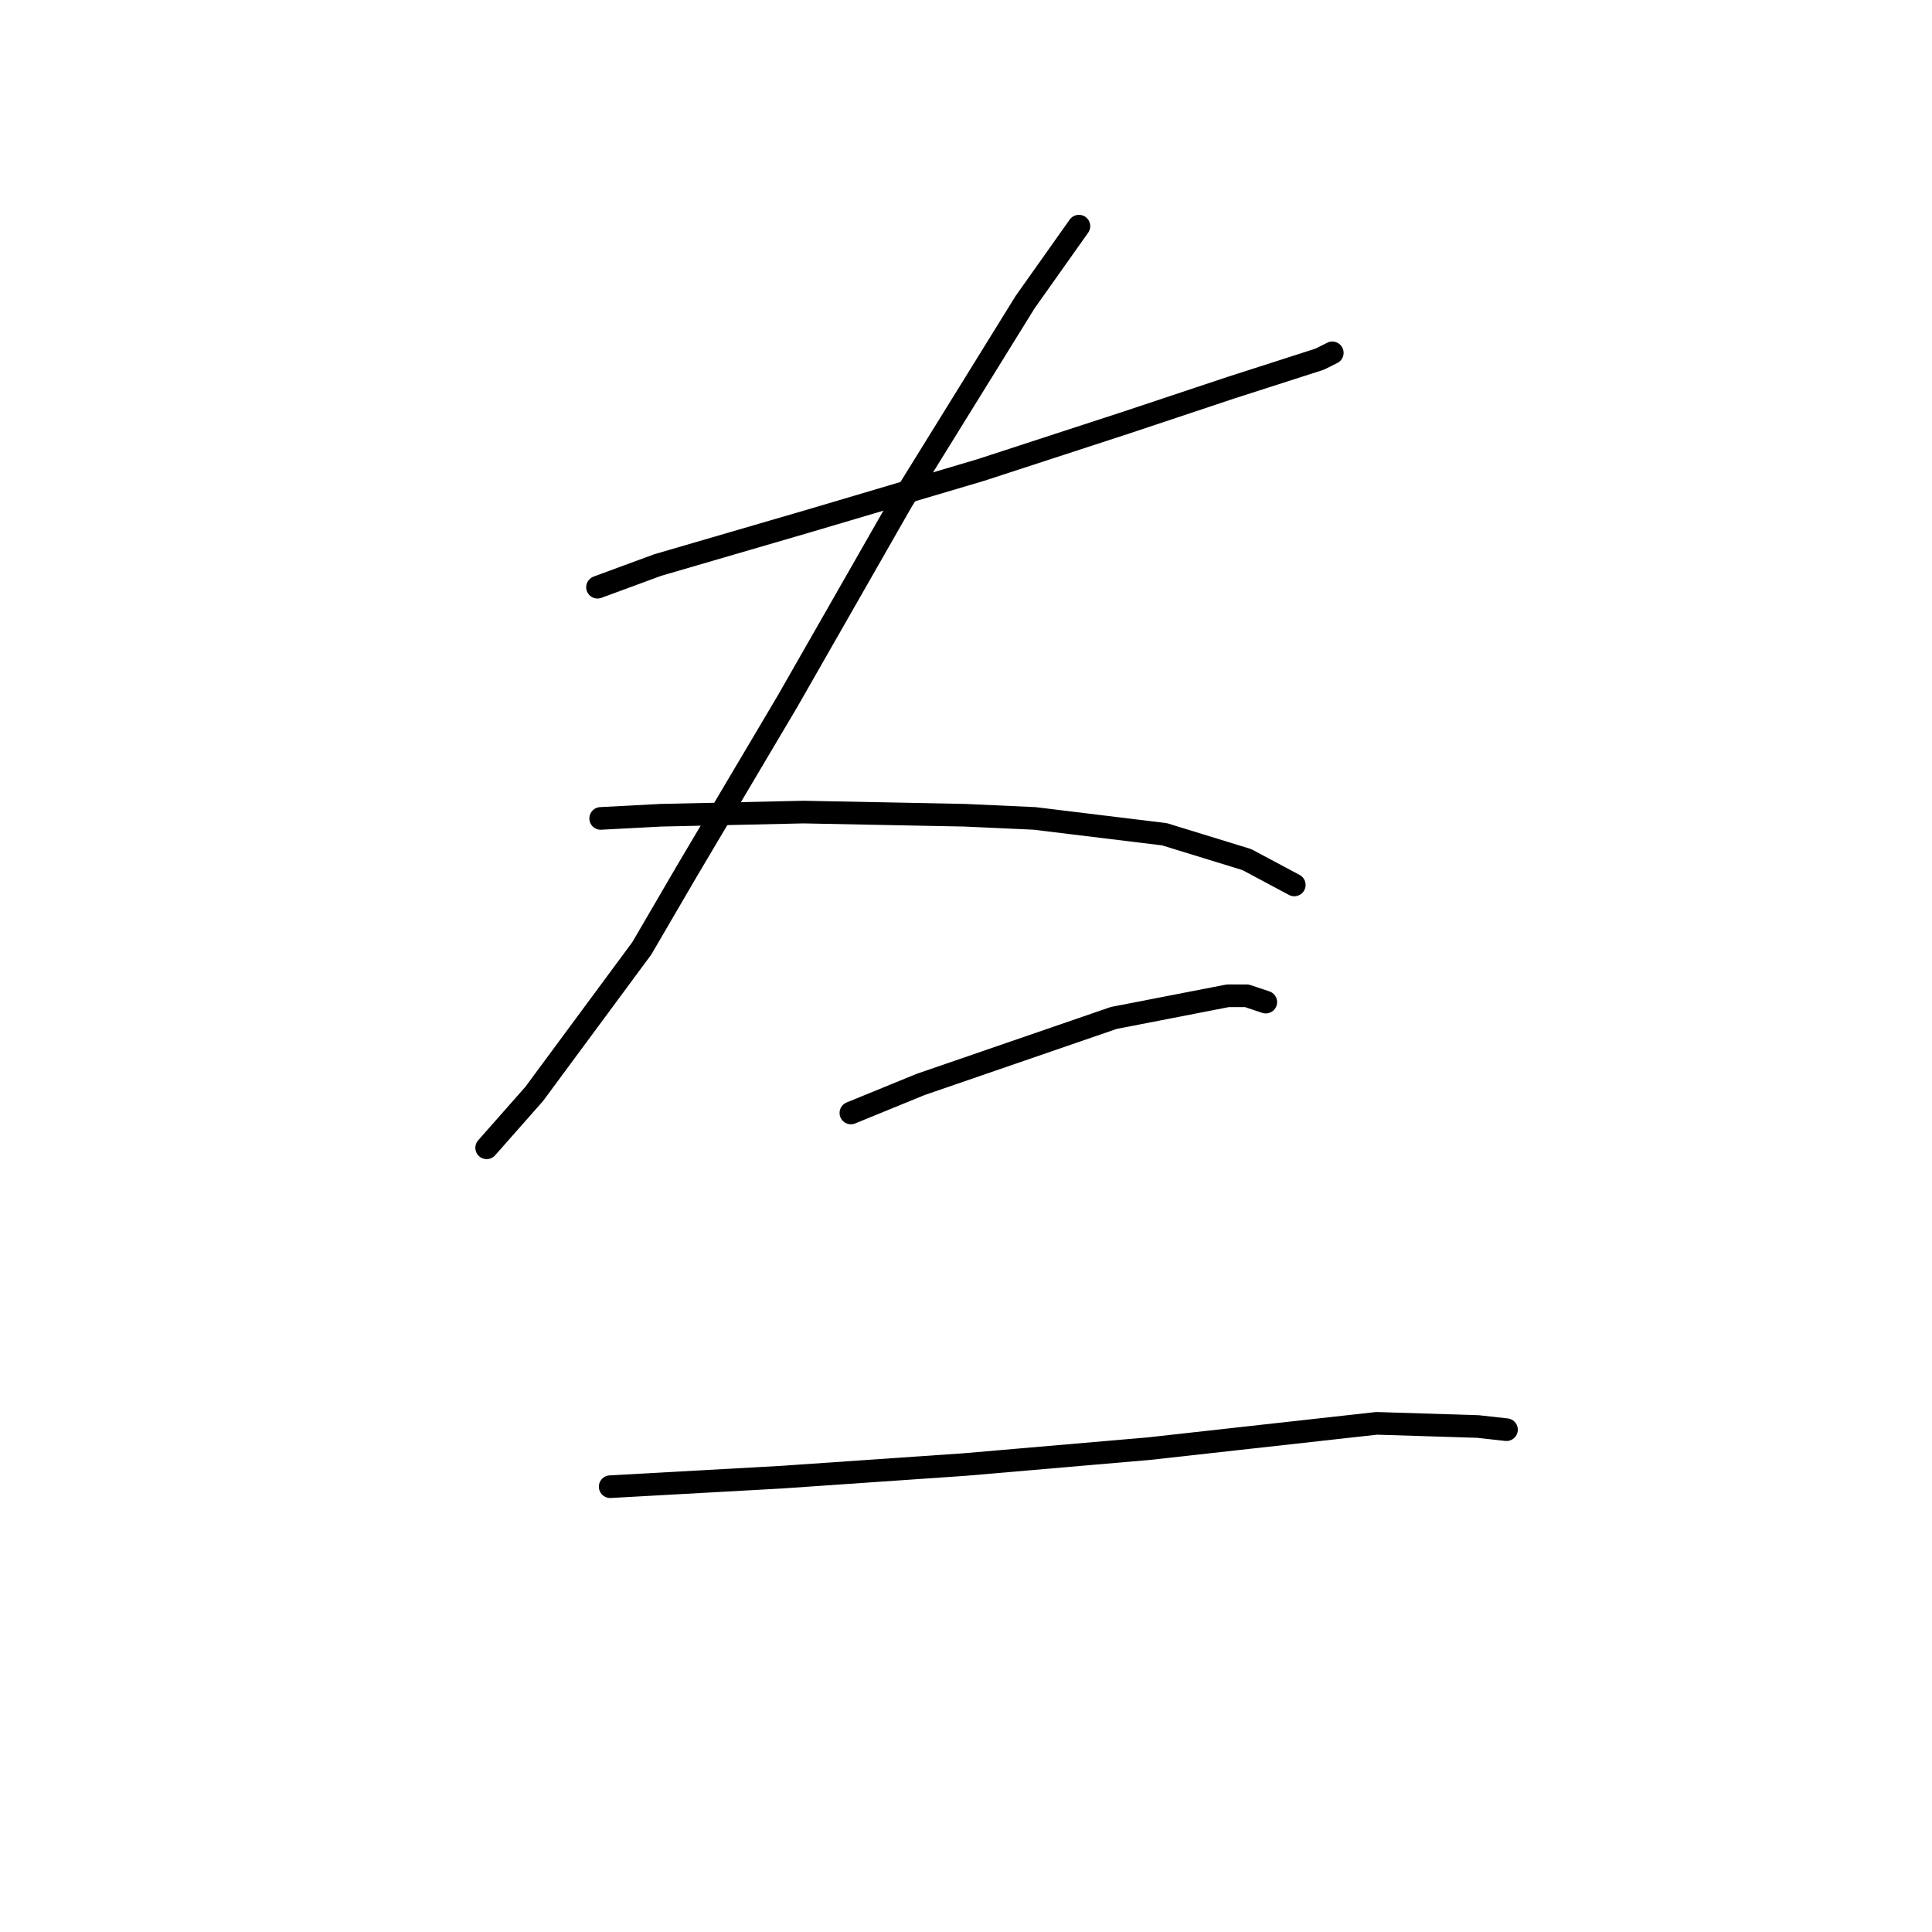 <?xml version="1.0" standalone="no"?>
    <svg width="256" height="256" xmlns="http://www.w3.org/2000/svg" version="1.1">
    <polyline stroke="black" stroke-width="3" stroke-linecap="round" fill="transparent" stroke-linejoin="round" points="79.174 77.809 87.147 74.871 97.219 71.934 107.291 68.996 129.953 62.281 149.258 55.986 163.107 51.37 174.858 47.593 176.536 46.754 176.536 46.754 " />
        <polyline stroke="black" stroke-width="3" stroke-linecap="round" fill="transparent" stroke-linejoin="round" points="142.963 29.967 135.829 40.039 119.462 66.478 104.354 92.917 90.924 115.579 85.049 125.651 70.78 144.956 64.485 152.09 64.485 152.09 " />
        <polyline stroke="black" stroke-width="3" stroke-linecap="round" fill="transparent" stroke-linejoin="round" points="79.593 108.445 87.567 108.025 106.452 107.605 127.855 108.025 137.088 108.445 154.294 110.543 165.205 113.9 171.5 117.258 171.5 117.258 " />
        <polyline stroke="black" stroke-width="3" stroke-linecap="round" fill="transparent" stroke-linejoin="round" points="112.747 147.474 121.98 143.697 147.579 134.884 162.687 131.946 165.205 131.946 167.723 132.785 167.723 132.785 " />
        <polyline stroke="black" stroke-width="3" stroke-linecap="round" fill="transparent" stroke-linejoin="round" points="80.852 196.994 103.514 195.735 127.855 194.057 152.196 191.958 163.527 190.699 182.412 188.601 195.841 189.021 199.618 189.44 199.618 189.44 " />
        </svg>